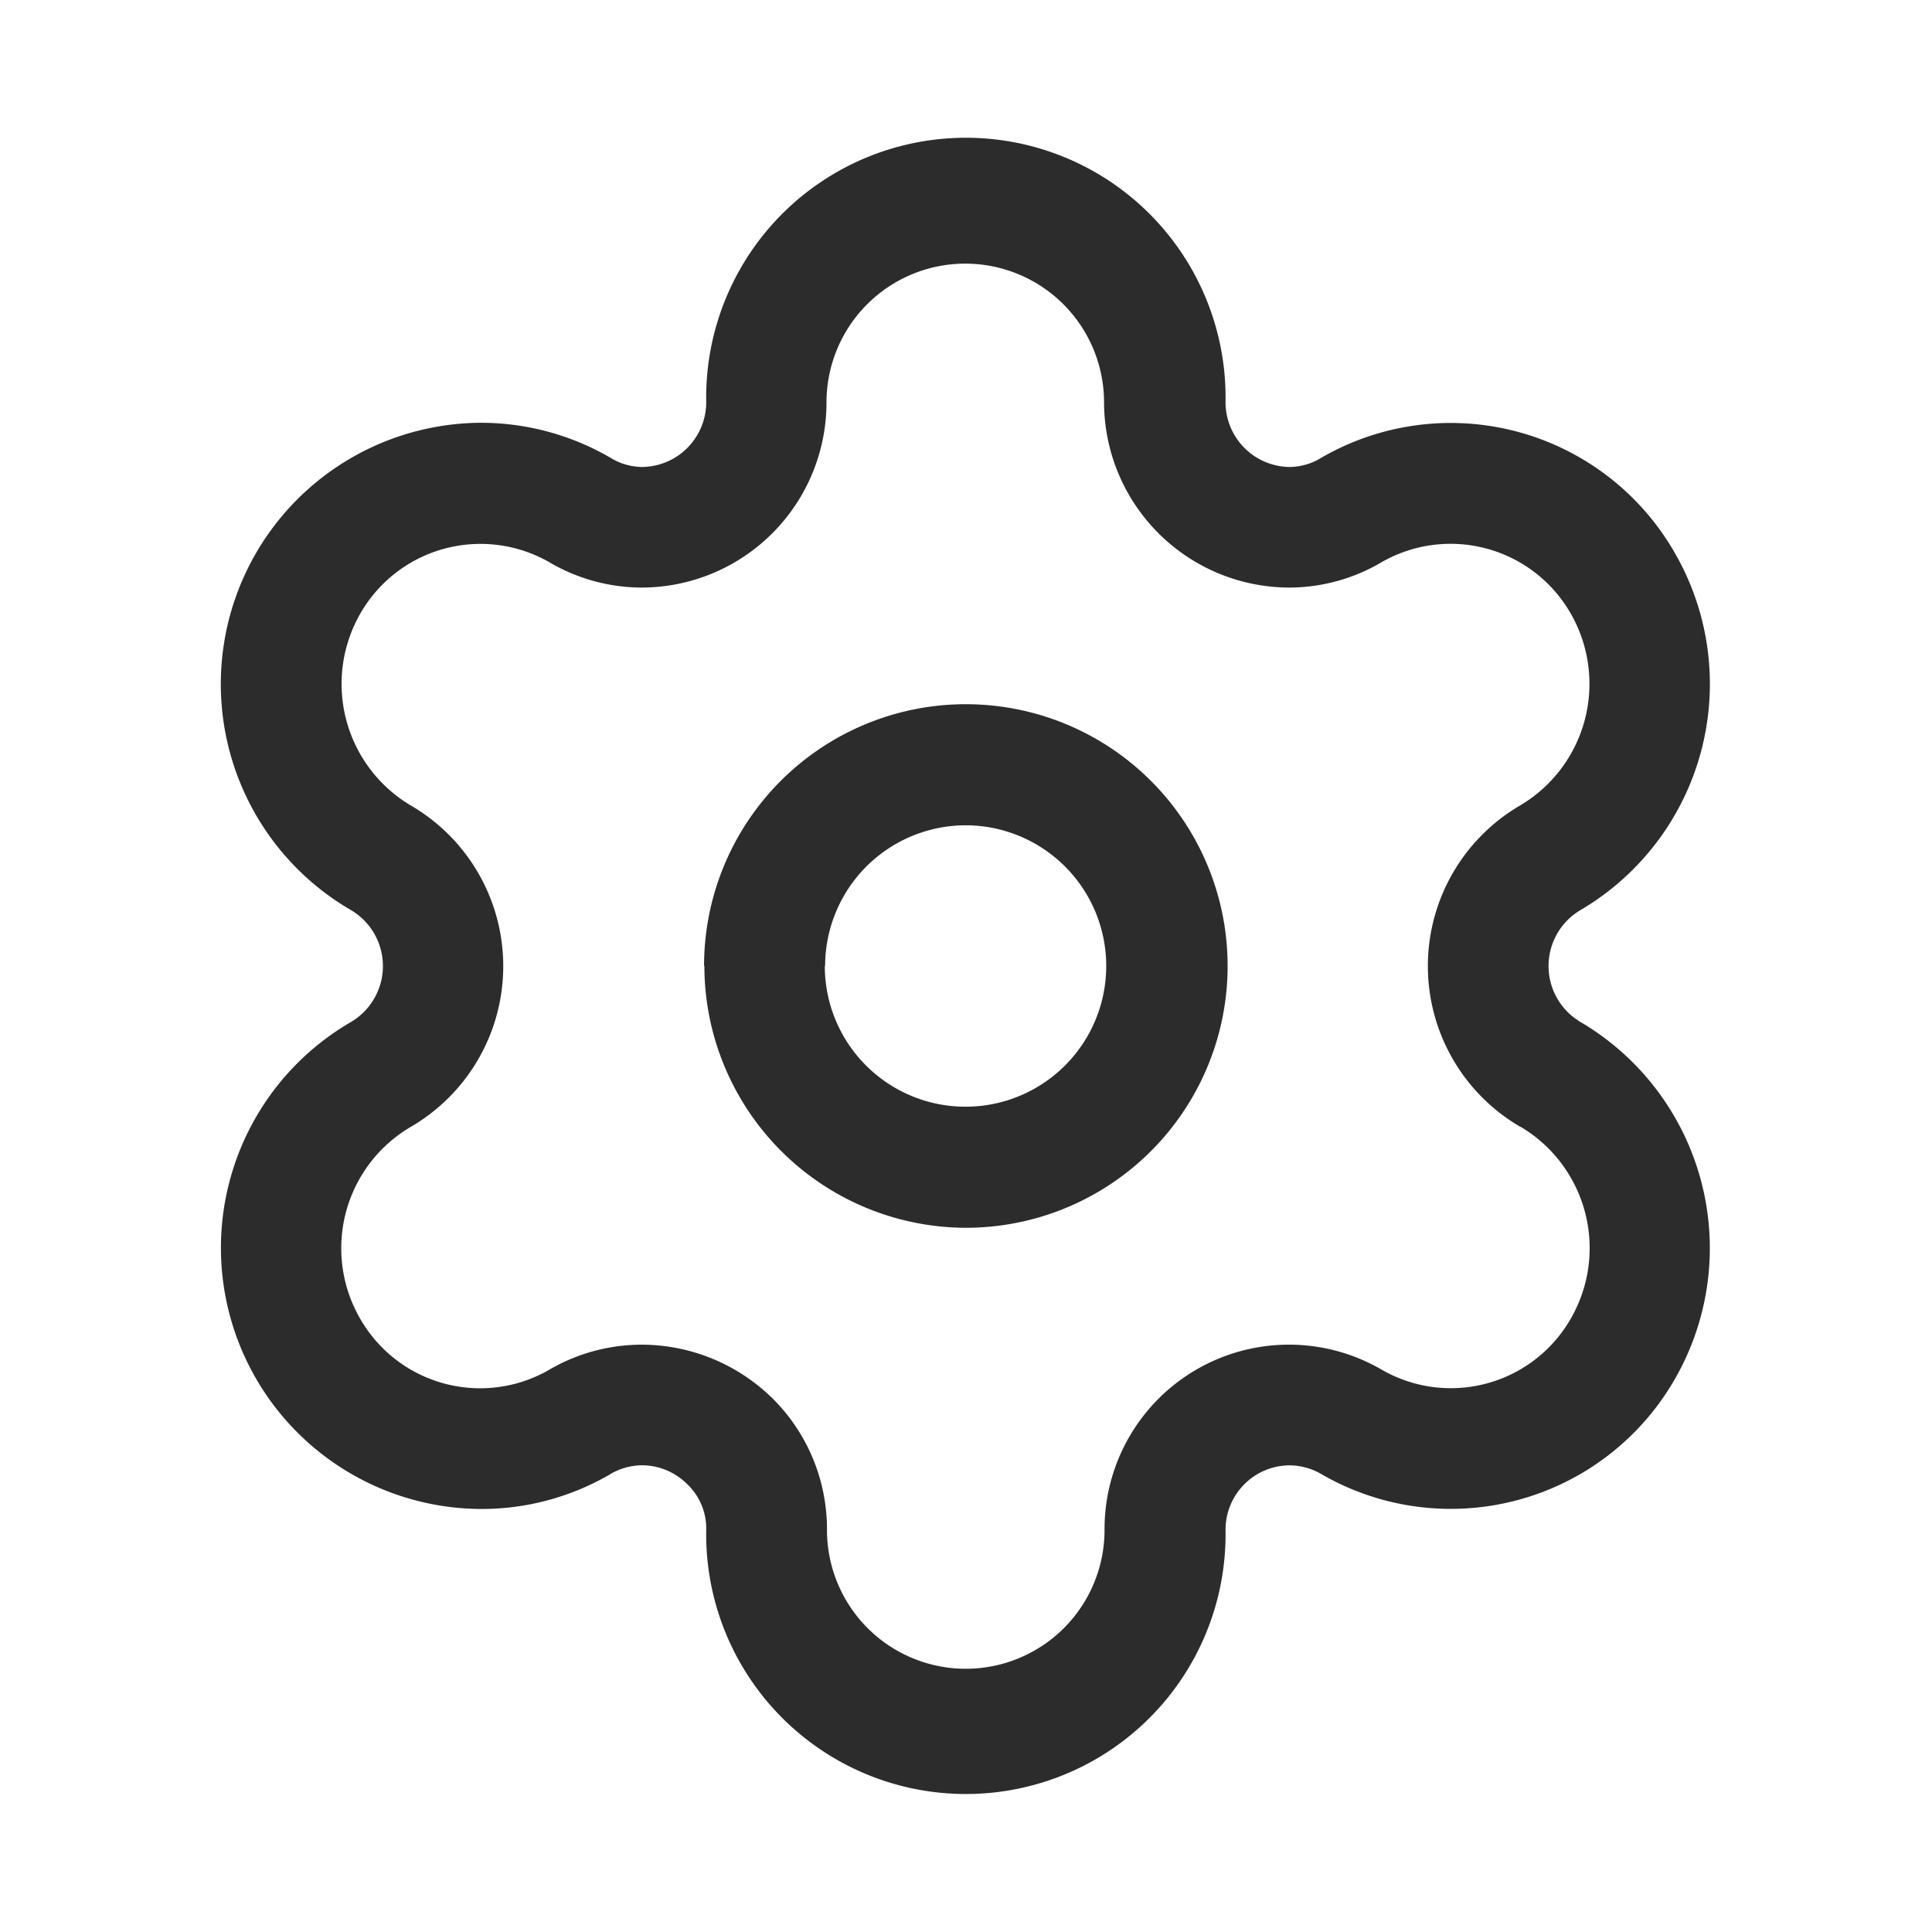 <svg id="Icon_Outline_Settings" data-name="Icon/Outline/Settings" xmlns="http://www.w3.org/2000/svg" width="24" height="24" viewBox="0 0 24 24">
  <path id="Union_7" data-name="Union 7" d="M12739.023,21397.256a.761.761,0,0,0-.241-.574.8.8,0,0,0-.553-.23.8.8,0,0,0-.393.107.1.1,0,0,1-.026.016,3.166,3.166,0,0,1-1.585.42,3.244,3.244,0,0,1-1.616-6.049.807.807,0,0,0,0-1.391,3.246,3.246,0,0,1,1.616-6.053,3.2,3.2,0,0,1,1.611.436.763.763,0,0,0,.393.113.805.805,0,0,0,.794-.807,3.226,3.226,0,1,1,6.451,0,.805.805,0,0,0,.795.807.759.759,0,0,0,.392-.113,3.207,3.207,0,0,1,4.4,1.191,3.258,3.258,0,0,1-1.177,4.426.807.807,0,0,0-.016,1.381.023.023,0,0,0,.016.01,3.26,3.26,0,0,1,1.177,4.426,3.209,3.209,0,0,1-4.4,1.188.791.791,0,0,0-.392-.107.8.8,0,0,0-.795.8,3.226,3.226,0,1,1-6.451,0Zm.8-1.658a2.29,2.29,0,0,1,.7,1.658,1.724,1.724,0,1,0,3.448,0,2.291,2.291,0,0,1,3.442-1.992,1.717,1.717,0,0,0,2.353-.639,1.753,1.753,0,0,0-.612-2.369.059.059,0,0,0-.021-.01,2.31,2.31,0,0,1,0-3.99,1.756,1.756,0,0,0,.629-2.385,1.72,1.72,0,0,0-2.353-.635,2.263,2.263,0,0,1-1.144.313,2.306,2.306,0,0,1-2.3-2.3,1.724,1.724,0,1,0-3.448,0,2.3,2.3,0,0,1-2.293,2.3,2.269,2.269,0,0,1-1.145-.312,1.72,1.72,0,0,0-2.353.635,1.756,1.756,0,0,0,.629,2.385,2.309,2.309,0,0,1,0,3.99,1.748,1.748,0,0,0-.634,2.379,1.717,1.717,0,0,0,2.353.639.136.136,0,0,1,.027-.016,2.286,2.286,0,0,1,1.117-.295A2.321,2.321,0,0,1,12739.824,21395.6Zm-.827-5.35a3.252,3.252,0,1,1,3.249,3.254A3.257,3.257,0,0,1,12739,21390.248Zm1.5,0a1.748,1.748,0,1,0,1.745-1.746A1.749,1.749,0,0,0,12740.5,21390.248Z" transform="translate(-12730.25 -21378.25)" fill="#2c2c2c"/>
  <rect id="Container" width="24" height="24" fill="none"/>
</svg>
